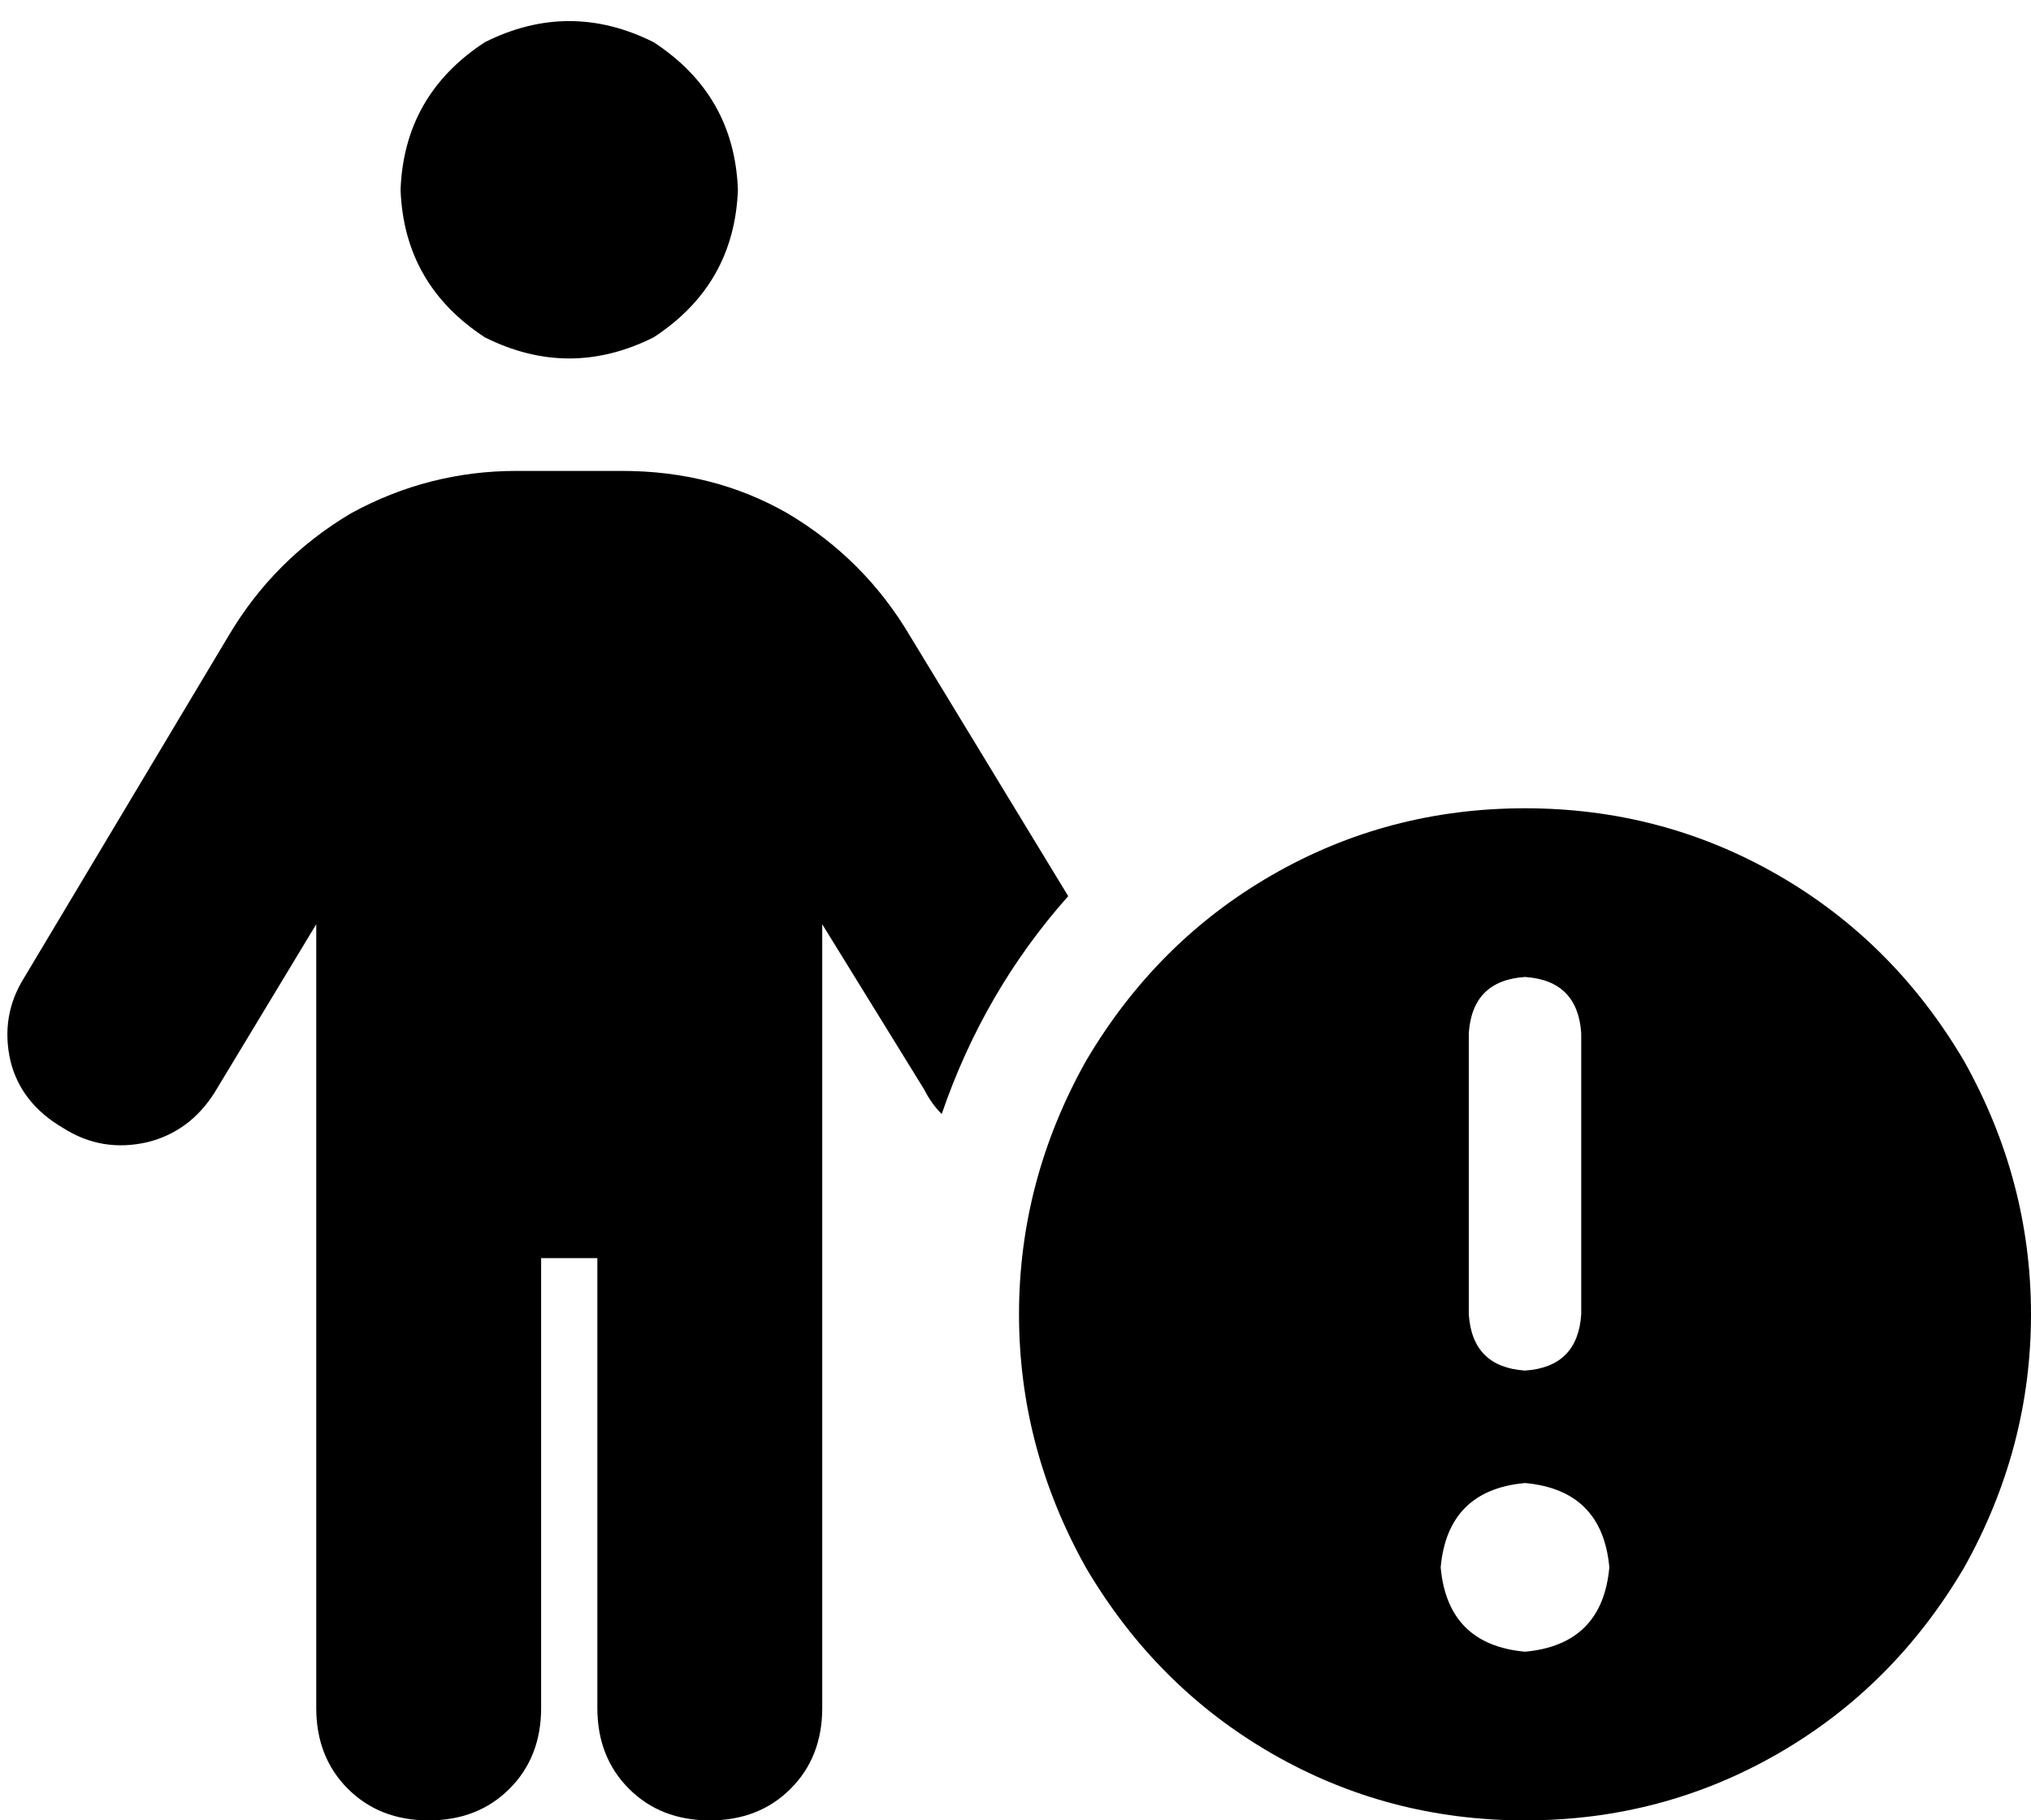 <svg xmlns="http://www.w3.org/2000/svg" viewBox="0 0 578 518">
  <path d="M 114 54 Q 115 27 138 12 Q 162 0 186 12 Q 209 27 210 54 Q 209 81 186 96 Q 162 108 138 96 Q 115 81 114 54 L 114 54 Z M 154 358 L 154 486 L 154 358 L 154 486 Q 154 500 145 509 Q 136 518 122 518 Q 108 518 99 509 Q 90 500 90 486 L 90 263 L 90 263 L 61 311 L 61 311 Q 54 322 42 325 Q 29 328 18 321 Q 6 314 3 302 Q 0 289 7 278 L 65 181 L 65 181 Q 78 159 100 146 Q 122 134 147 134 L 177 134 L 177 134 Q 203 134 224 146 Q 246 159 259 181 L 304 255 L 304 255 Q 280 282 268 317 Q 265 314 263 310 L 234 263 L 234 263 L 234 486 L 234 486 Q 234 500 225 509 Q 216 518 202 518 Q 188 518 179 509 Q 170 500 170 486 L 170 358 L 170 358 L 154 358 L 154 358 Z M 434 230 Q 473 230 506 249 L 506 249 L 506 249 Q 539 268 559 302 Q 578 336 578 374 Q 578 412 559 446 Q 539 480 506 499 Q 473 518 434 518 Q 395 518 362 499 Q 329 480 309 446 Q 290 412 290 374 Q 290 336 309 302 Q 329 268 362 249 Q 395 230 434 230 L 434 230 Z M 434 470 Q 456 468 458 446 Q 456 424 434 422 Q 412 424 410 446 Q 412 468 434 470 L 434 470 Z M 434 278 Q 419 279 418 294 L 418 374 L 418 374 Q 419 389 434 390 Q 449 389 450 374 L 450 294 L 450 294 Q 449 279 434 278 L 434 278 Z" />
</svg>